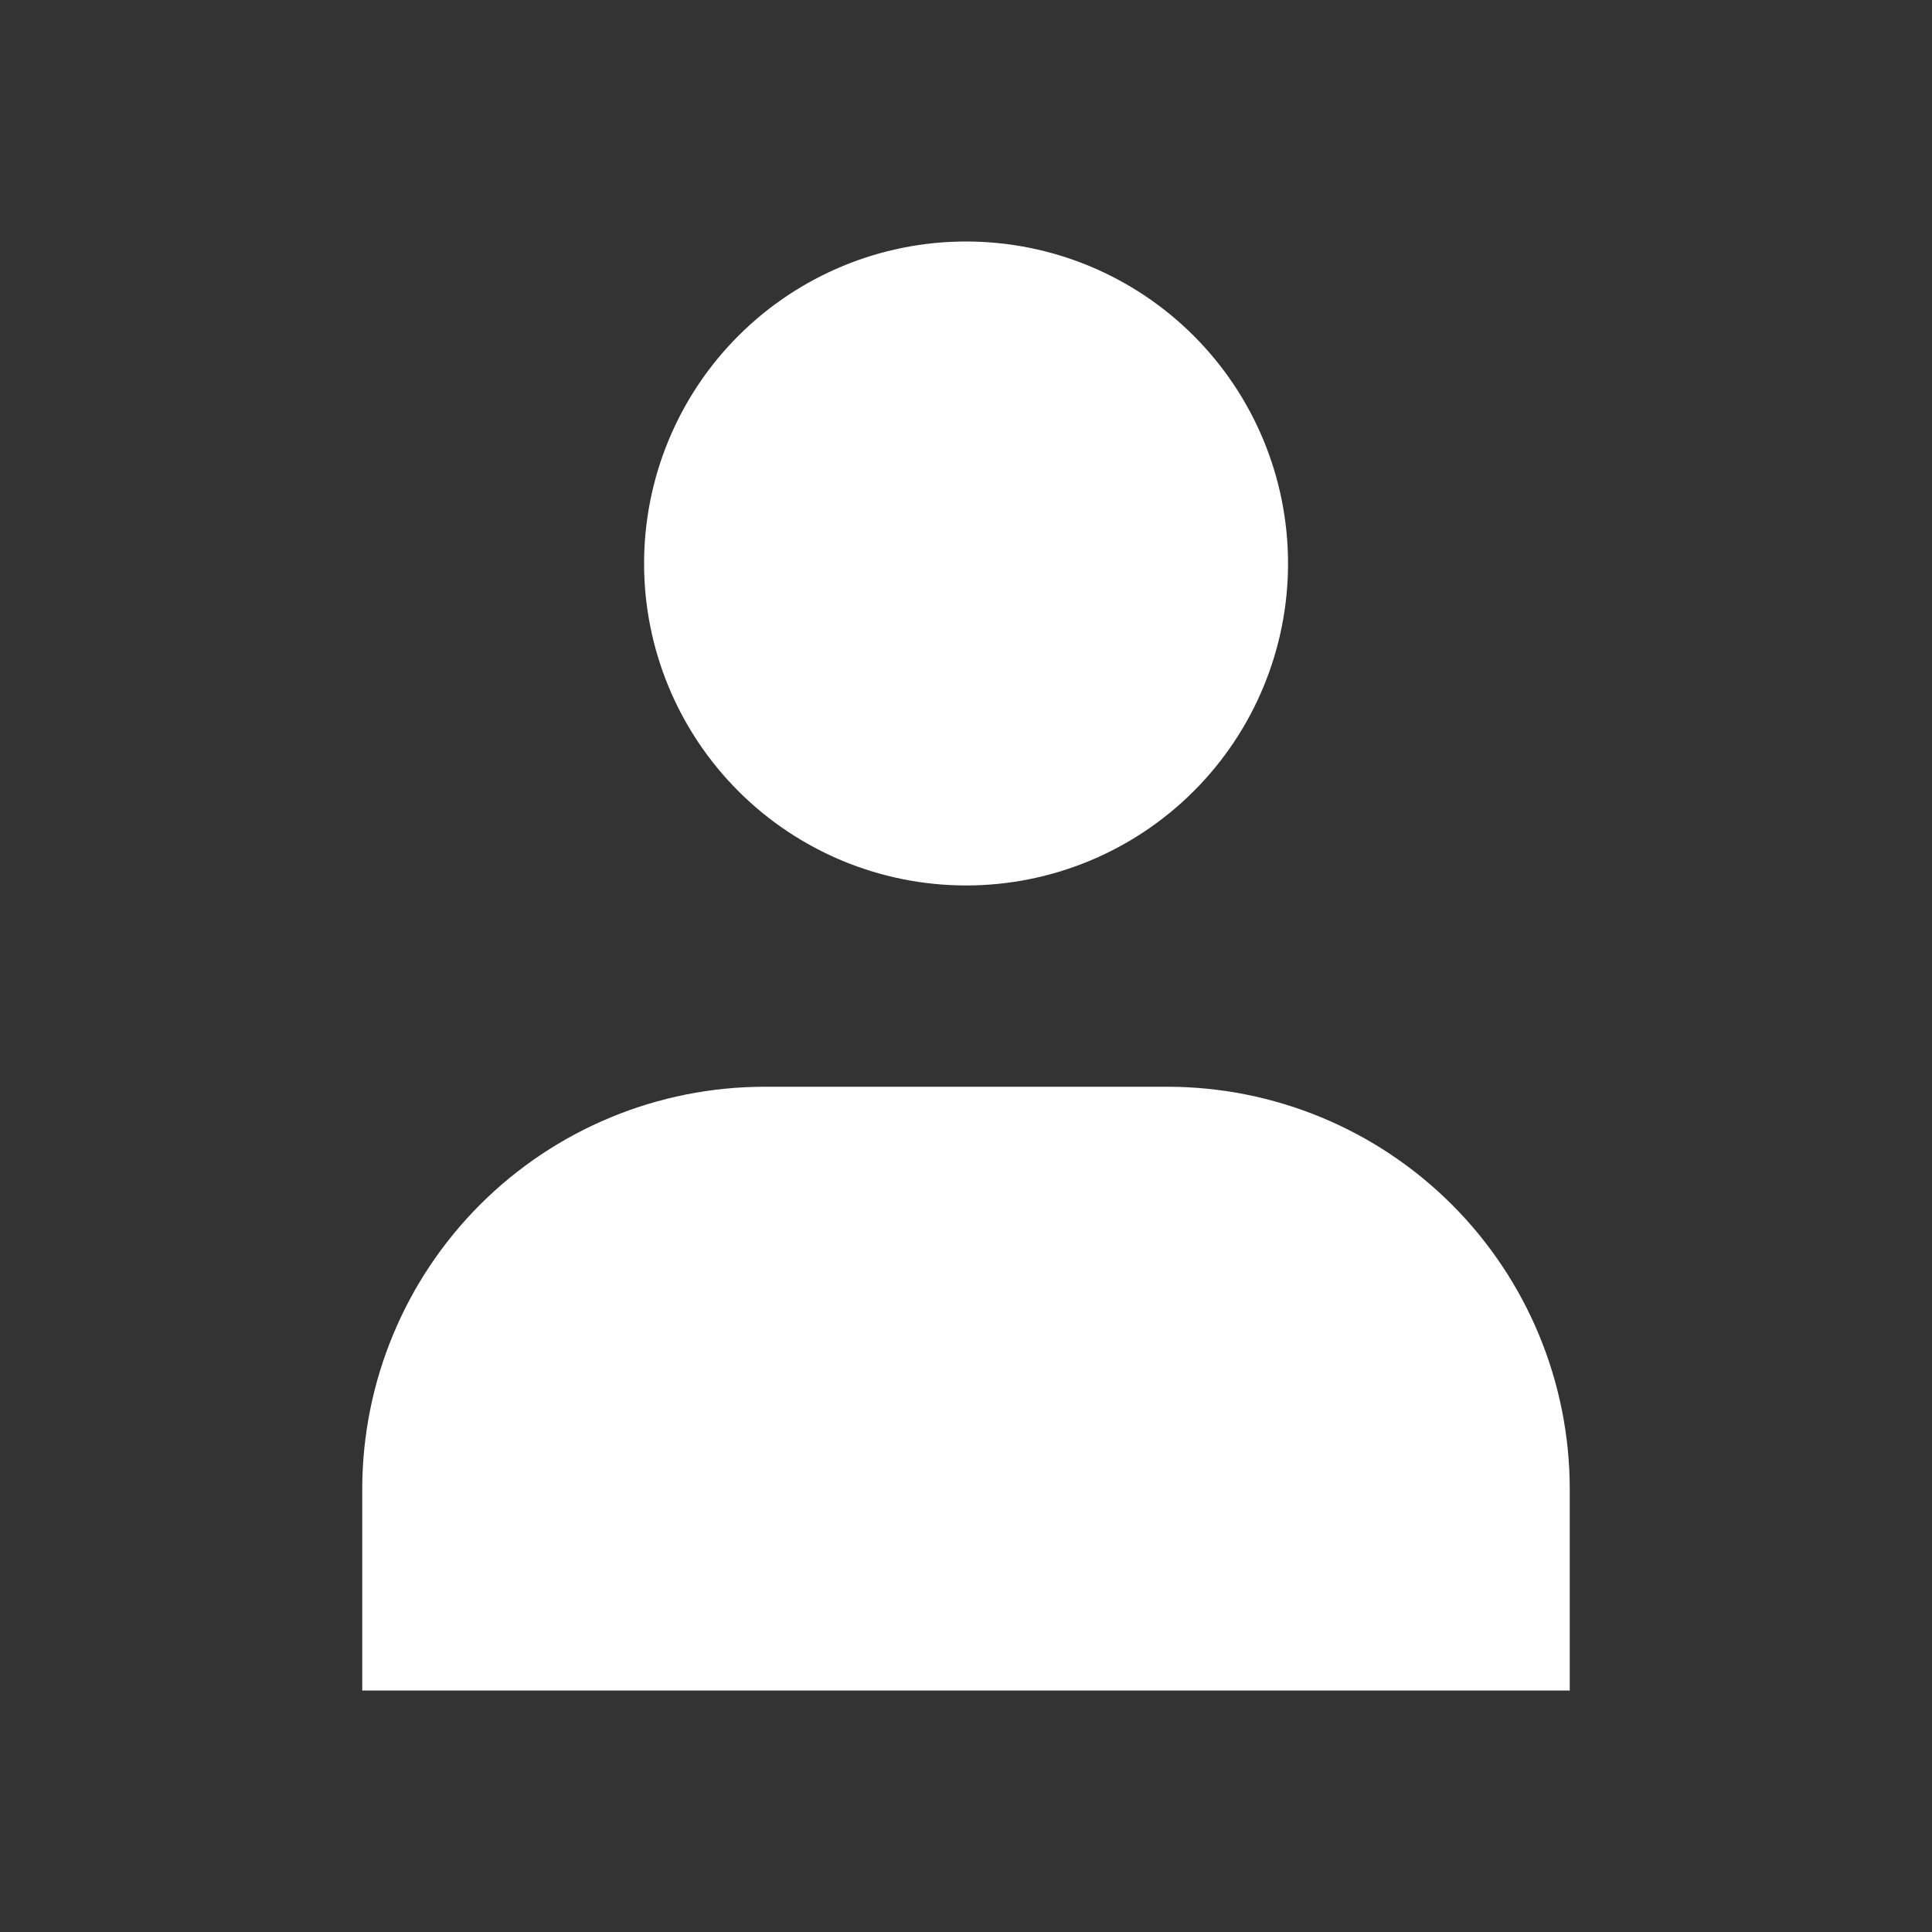 <svg width="16" height="16" viewBox="0 0 16 16" fill="none" xmlns="http://www.w3.org/2000/svg">
<rect x="0" y="0" width="16" height="16" fill="#333333" stroke="none"/>
<g id="icon)person" clip-path="url(#clip0_1802_25172)">
<path id="Vector" d="M5.334 4.667C5.334 5.374 5.615 6.052 6.115 6.552C6.615 7.052 7.293 7.333 8.001 7.333C8.708 7.333 9.386 7.052 9.886 6.552C10.386 6.052 10.667 5.374 10.667 4.667C10.667 3.959 10.386 3.281 9.886 2.781C9.386 2.281 8.708 2 8.001 2C7.293 2 6.615 2.281 6.115 2.781C5.615 3.281 5.334 3.959 5.334 4.667Z" fill="white"/>
<path id="Vector_2" d="M3 14V12.333C3 11.449 3.351 10.601 3.976 9.976C4.601 9.351 5.449 9 6.333 9H9.667C10.551 9 11.399 9.351 12.024 9.976C12.649 10.601 13 11.449 13 12.333V14" fill="white"/>
</g>
<defs>
<clipPath id="clip0_1802_25172">
<rect width="16" height="16" fill="white"/>
</clipPath>
</defs>
</svg>
